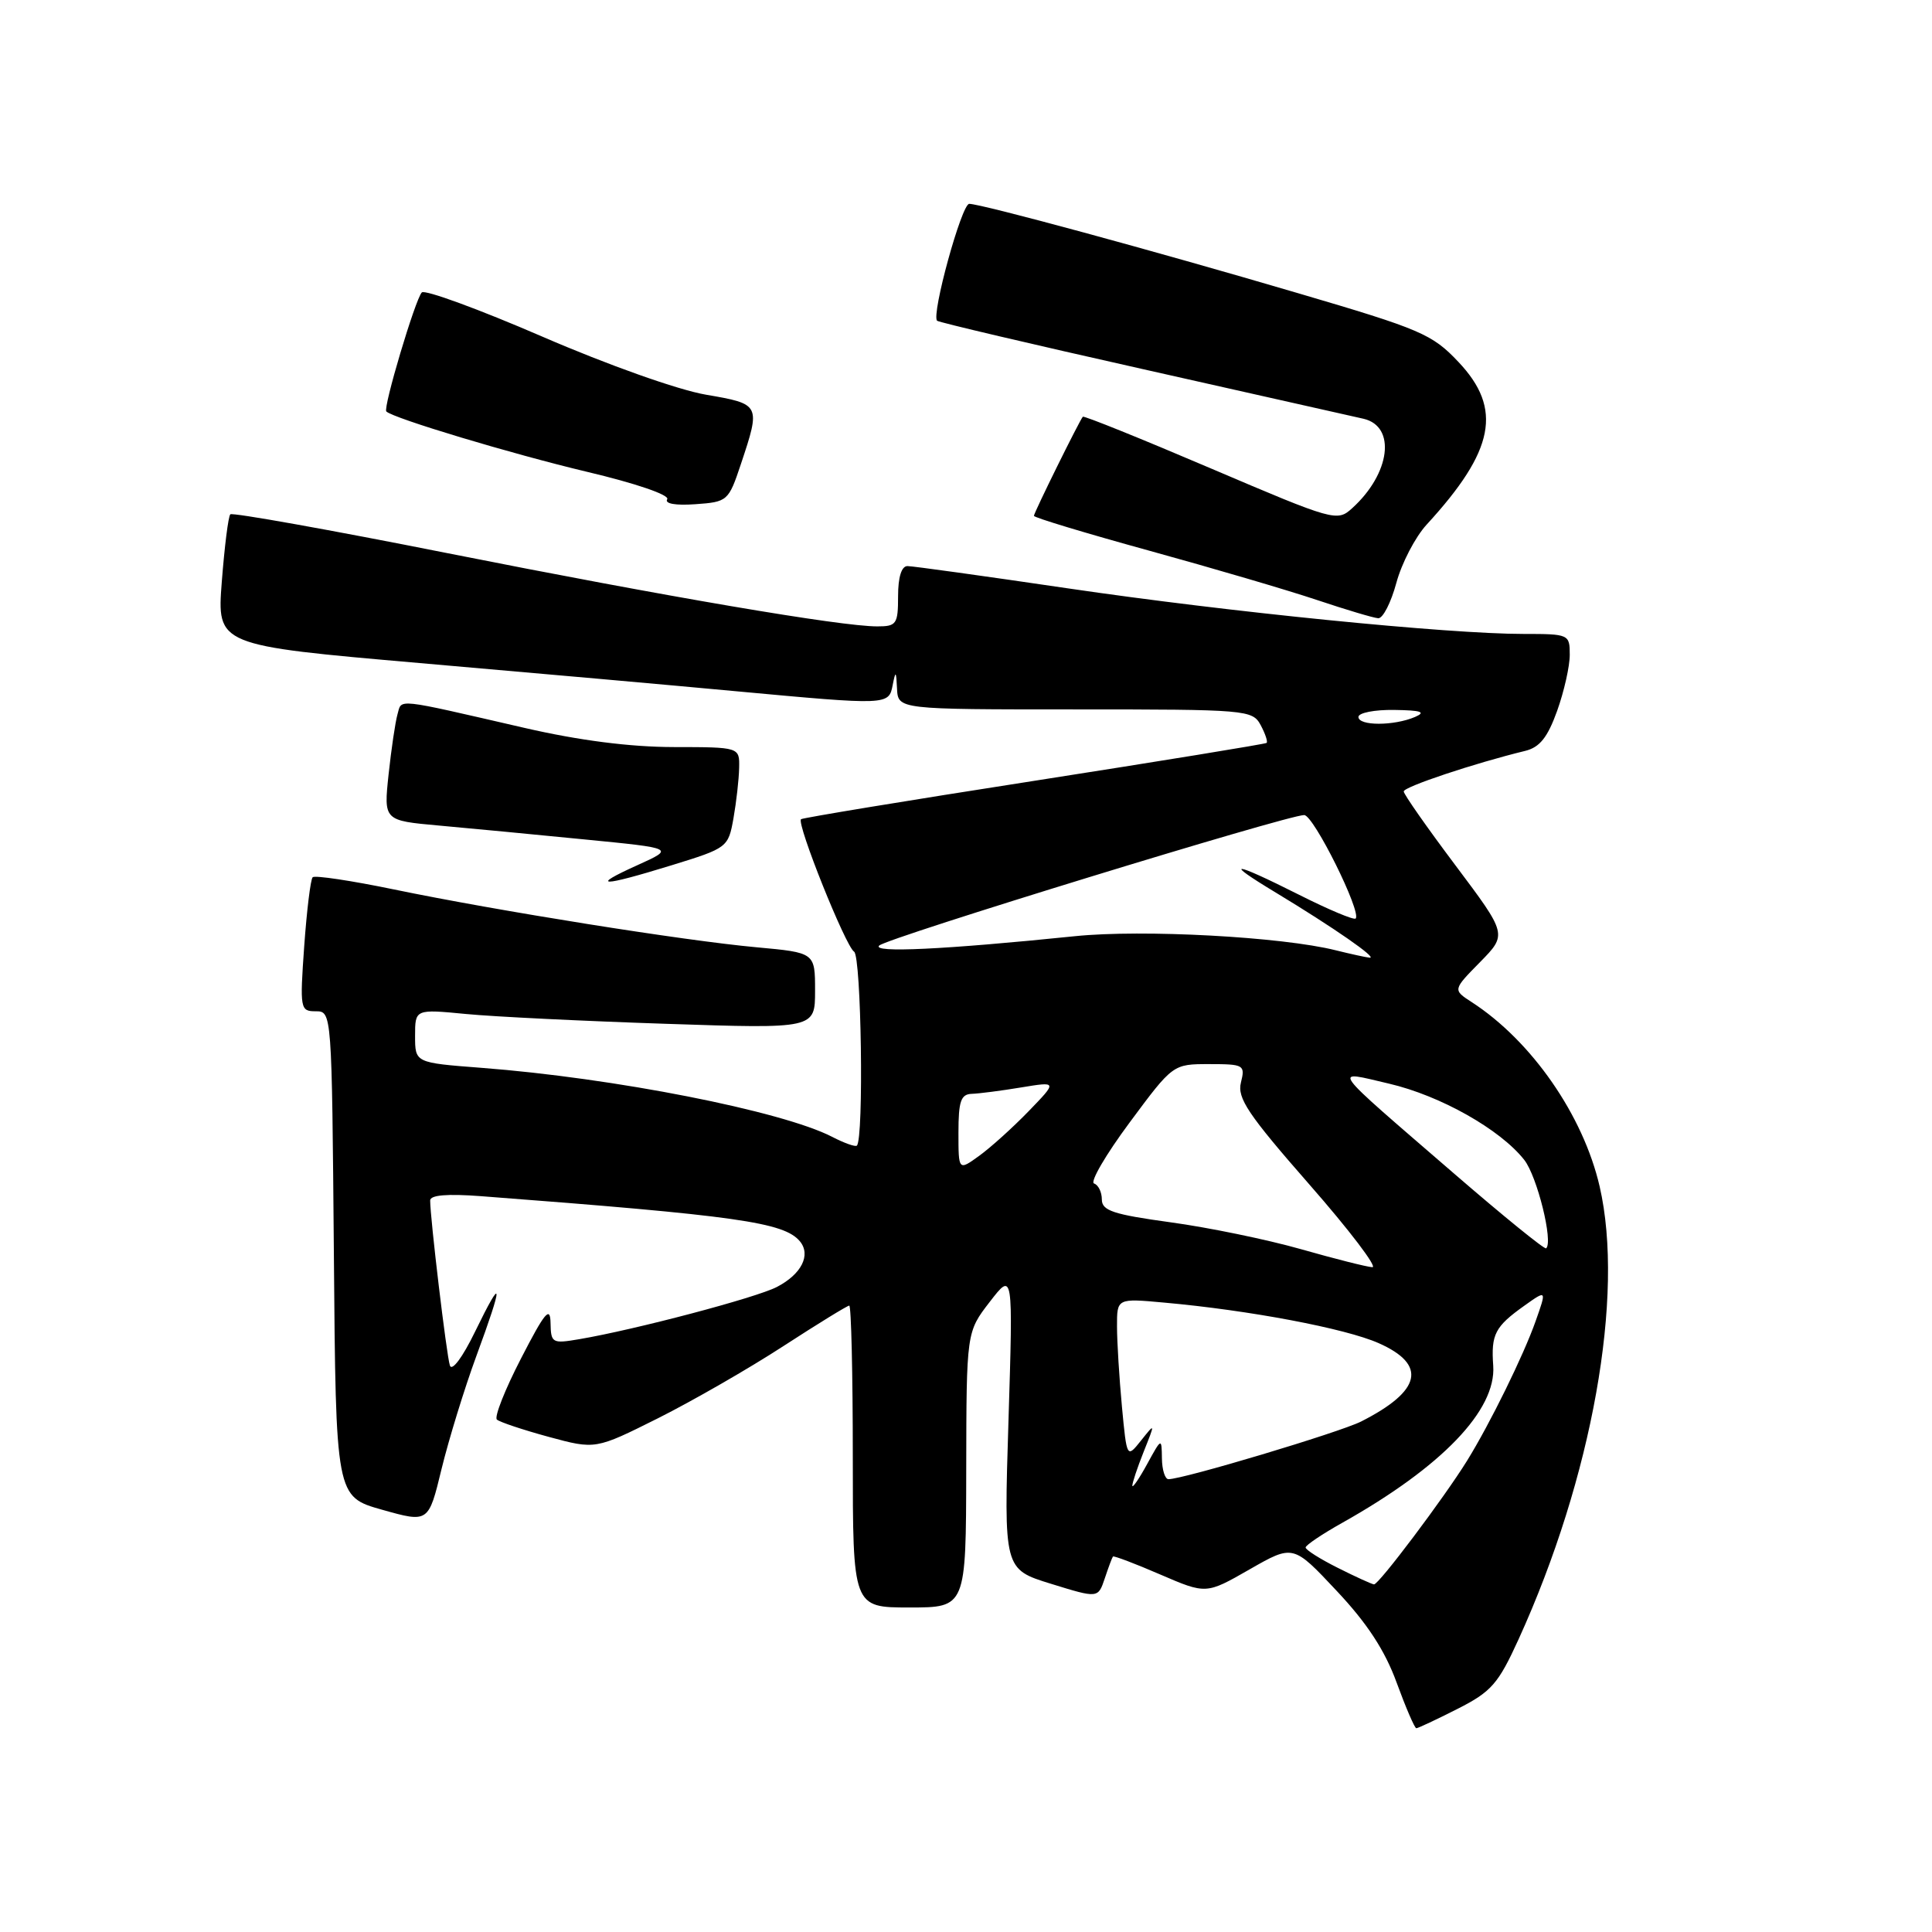 <?xml version="1.0" encoding="UTF-8" standalone="no"?>
<!DOCTYPE svg PUBLIC "-//W3C//DTD SVG 1.1//EN" "http://www.w3.org/Graphics/SVG/1.1/DTD/svg11.dtd" >
<svg xmlns="http://www.w3.org/2000/svg" xmlns:xlink="http://www.w3.org/1999/xlink" version="1.1" viewBox="0 0 256 256">
 <g >
 <path fill="currentColor"
d=" M 193.12 226.44 C 197.62 224.16 198.52 223.13 201.23 217.19 C 210.98 195.77 215.29 171.66 211.96 157.21 C 209.78 147.77 202.94 137.92 195.00 132.78 C 192.50 131.16 192.50 131.16 196.11 127.49 C 199.72 123.81 199.72 123.81 192.86 114.67 C 189.09 109.65 186.00 105.24 186.00 104.87 C 186.00 104.26 195.35 101.14 202.08 99.50 C 204.02 99.03 205.06 97.72 206.33 94.19 C 207.25 91.61 208.01 88.26 208.00 86.75 C 208.00 84.05 207.89 84.00 201.88 84.00 C 191.83 84.00 162.85 81.10 141.50 77.96 C 130.50 76.34 120.94 75.01 120.25 75.01 C 119.46 75.00 119.00 76.46 119.00 79.00 C 119.00 82.70 118.79 83.00 116.25 83.00 C 111.45 83.01 88.40 79.08 59.25 73.29 C 43.71 70.20 30.78 67.89 30.52 68.15 C 30.25 68.41 29.75 72.43 29.39 77.07 C 28.74 85.52 28.74 85.52 55.62 87.86 C 70.40 89.14 89.25 90.82 97.50 91.59 C 117.72 93.46 117.77 93.46 118.29 90.75 C 118.67 88.82 118.75 88.89 118.86 91.25 C 119.00 94.00 119.00 94.00 142.46 94.00 C 165.23 94.00 165.96 94.06 167.05 96.09 C 167.66 97.23 168.01 98.29 167.83 98.44 C 167.65 98.59 153.78 100.85 137.00 103.47 C 120.22 106.08 106.34 108.37 106.14 108.55 C 105.52 109.12 112.05 125.41 113.17 126.10 C 114.13 126.70 114.48 150.85 113.54 151.80 C 113.34 151.99 111.87 151.47 110.27 150.64 C 103.65 147.22 81.35 142.83 63.75 141.49 C 55.00 140.82 55.00 140.82 55.00 137.27 C 55.00 133.71 55.00 133.71 61.75 134.36 C 65.46 134.72 77.39 135.30 88.25 135.66 C 108.00 136.32 108.00 136.32 108.00 131.28 C 108.00 126.23 108.00 126.23 100.25 125.52 C 90.62 124.64 65.89 120.69 52.22 117.86 C 46.57 116.69 41.71 115.96 41.43 116.24 C 41.15 116.52 40.65 120.63 40.31 125.37 C 39.72 133.70 39.78 134.00 41.84 134.00 C 43.97 134.00 43.97 134.07 44.24 166.16 C 44.50 198.32 44.50 198.32 50.64 200.05 C 56.78 201.78 56.78 201.78 58.51 194.64 C 59.47 190.71 61.54 183.98 63.12 179.68 C 66.73 169.88 66.68 168.79 62.96 176.43 C 61.30 179.85 59.88 181.76 59.61 180.93 C 59.17 179.58 57.00 161.42 57.00 159.07 C 57.00 158.35 59.24 158.16 63.75 158.50 C 97.67 161.08 103.89 161.96 105.99 164.48 C 107.49 166.29 106.20 168.84 102.94 170.53 C 100.18 171.96 84.17 176.19 76.75 177.45 C 73.17 178.06 73.00 177.97 72.95 175.30 C 72.91 173.01 72.20 173.86 69.04 180.00 C 66.91 184.12 65.47 187.77 65.84 188.10 C 66.20 188.43 69.29 189.46 72.70 190.39 C 78.90 192.07 78.90 192.07 87.20 187.92 C 91.76 185.63 99.23 181.34 103.78 178.38 C 108.34 175.42 112.28 173.00 112.53 173.00 C 112.79 173.00 113.00 182.00 113.00 193.00 C 113.00 213.00 113.00 213.00 120.50 213.00 C 128.00 213.00 128.00 213.00 128.03 194.75 C 128.06 176.50 128.06 176.50 131.15 172.50 C 134.24 168.50 134.24 168.50 133.63 188.22 C 133.01 207.93 133.01 207.93 139.26 209.86 C 145.50 211.79 145.50 211.79 146.39 209.14 C 146.87 207.69 147.36 206.39 147.47 206.25 C 147.58 206.12 150.40 207.18 153.74 208.63 C 159.82 211.25 159.82 211.25 165.58 207.95 C 171.35 204.65 171.35 204.65 177.10 210.78 C 181.15 215.08 183.51 218.69 185.06 222.95 C 186.28 226.28 187.45 229.00 187.67 229.00 C 187.89 229.00 190.34 227.85 193.12 226.44 Z  M 89.00 114.65 C 96.40 112.37 96.50 112.29 97.19 108.42 C 97.57 106.26 97.91 103.26 97.94 101.75 C 98.00 99.00 98.00 99.00 89.25 98.99 C 83.48 98.98 76.75 98.12 69.50 96.45 C 52.12 92.45 53.26 92.57 52.67 94.65 C 52.38 95.67 51.85 99.25 51.49 102.61 C 50.84 108.73 50.84 108.73 58.17 109.39 C 62.20 109.75 70.88 110.58 77.46 111.23 C 89.41 112.40 89.41 112.40 84.46 114.64 C 78.04 117.54 79.62 117.54 89.00 114.65 Z  M 185.02 77.25 C 185.72 74.64 187.53 71.15 189.05 69.50 C 198.05 59.70 199.13 54.17 193.25 47.96 C 189.77 44.27 188.26 43.63 172.00 38.85 C 152.68 33.16 130.09 27.03 128.43 27.01 C 127.42 27.00 123.38 41.71 124.17 42.50 C 124.38 42.71 136.68 45.60 151.52 48.93 C 166.36 52.26 179.48 55.21 180.68 55.49 C 185.03 56.51 184.23 62.76 179.17 67.34 C 177.18 69.15 176.79 69.04 160.43 62.06 C 151.25 58.14 143.62 55.06 143.48 55.22 C 143.02 55.75 137.00 67.94 137.00 68.35 C 137.00 68.58 143.86 70.65 152.25 72.96 C 160.64 75.27 170.65 78.21 174.50 79.50 C 178.35 80.79 182.00 81.88 182.62 81.92 C 183.24 81.96 184.31 79.86 185.02 77.25 Z  M 98.17 61.50 C 100.81 53.59 100.78 53.54 93.55 52.30 C 89.86 51.67 80.56 48.37 71.85 44.60 C 63.46 40.97 56.28 38.34 55.89 38.75 C 55.02 39.67 50.73 54.06 51.19 54.52 C 52.09 55.42 67.79 60.14 77.75 62.51 C 84.23 64.04 88.75 65.59 88.41 66.15 C 88.04 66.74 89.51 67.00 92.15 66.81 C 96.40 66.51 96.54 66.39 98.17 61.50 Z  M 177.25 207.74 C 174.91 206.57 173.00 205.36 173.00 205.05 C 173.00 204.75 175.21 203.26 177.91 201.75 C 191.07 194.35 198.27 186.85 197.86 180.97 C 197.56 176.80 198.09 175.78 202.00 173.00 C 204.95 170.90 204.95 170.90 203.47 175.08 C 201.88 179.59 197.44 188.63 194.39 193.56 C 191.35 198.46 182.67 210.01 182.06 209.94 C 181.75 209.90 179.59 208.92 177.25 207.74 Z  M 150.04 196.87 C 150.02 196.53 150.69 194.50 151.54 192.37 C 153.08 188.51 153.08 188.51 151.20 190.87 C 149.31 193.24 149.31 193.24 148.66 186.37 C 148.31 182.59 148.01 177.82 148.01 175.77 C 148.00 172.03 148.00 172.03 154.25 172.60 C 165.53 173.61 178.27 176.02 182.67 177.97 C 189.14 180.83 188.36 184.30 180.35 188.36 C 177.48 189.80 156.80 196.00 154.83 196.00 C 154.37 196.00 153.98 194.76 153.96 193.25 C 153.92 190.50 153.92 190.50 152.00 194.00 C 150.95 195.93 150.06 197.22 150.04 196.87 Z  M 172.34 165.51 C 167.86 164.24 160.10 162.64 155.09 161.96 C 147.52 160.92 146.00 160.42 146.00 158.94 C 146.00 157.97 145.54 157.01 144.97 156.82 C 144.40 156.63 146.52 153.00 149.68 148.74 C 155.42 141.00 155.42 141.00 160.23 141.00 C 164.83 141.00 165.01 141.11 164.43 143.44 C 163.91 145.49 165.37 147.67 173.49 156.94 C 178.82 163.02 182.57 167.96 181.84 167.91 C 181.10 167.87 176.83 166.79 172.34 165.51 Z  M 192.69 155.52 C 175.81 140.93 176.45 141.82 184.06 143.59 C 190.86 145.18 198.79 149.65 201.97 153.69 C 203.68 155.86 205.84 164.58 204.87 165.41 C 204.67 165.59 199.19 161.14 192.69 155.52 Z  M 127.00 150.07 C 127.00 145.93 127.32 144.99 128.75 144.94 C 129.71 144.91 132.66 144.53 135.31 144.09 C 140.11 143.30 140.11 143.30 136.31 147.23 C 134.21 149.40 131.26 152.06 129.75 153.15 C 127.00 155.14 127.00 155.14 127.00 150.07 Z  M 177.00 125.92 C 169.87 124.13 151.40 123.13 142.44 124.05 C 125.07 125.83 115.47 126.28 116.50 125.29 C 117.54 124.28 170.58 108.00 172.81 108.00 C 174.06 108.00 180.45 120.88 179.63 121.71 C 179.39 121.94 176.02 120.52 172.13 118.56 C 163.28 114.11 161.94 113.99 169.06 118.28 C 176.70 122.90 182.64 127.02 181.48 126.90 C 180.94 126.84 178.93 126.40 177.00 125.92 Z  M 180.00 95.00 C 180.00 94.45 182.14 94.03 184.75 94.07 C 188.32 94.12 189.00 94.35 187.50 95.00 C 184.70 96.20 180.00 96.20 180.00 95.00 Z "/>
</g>
</svg>